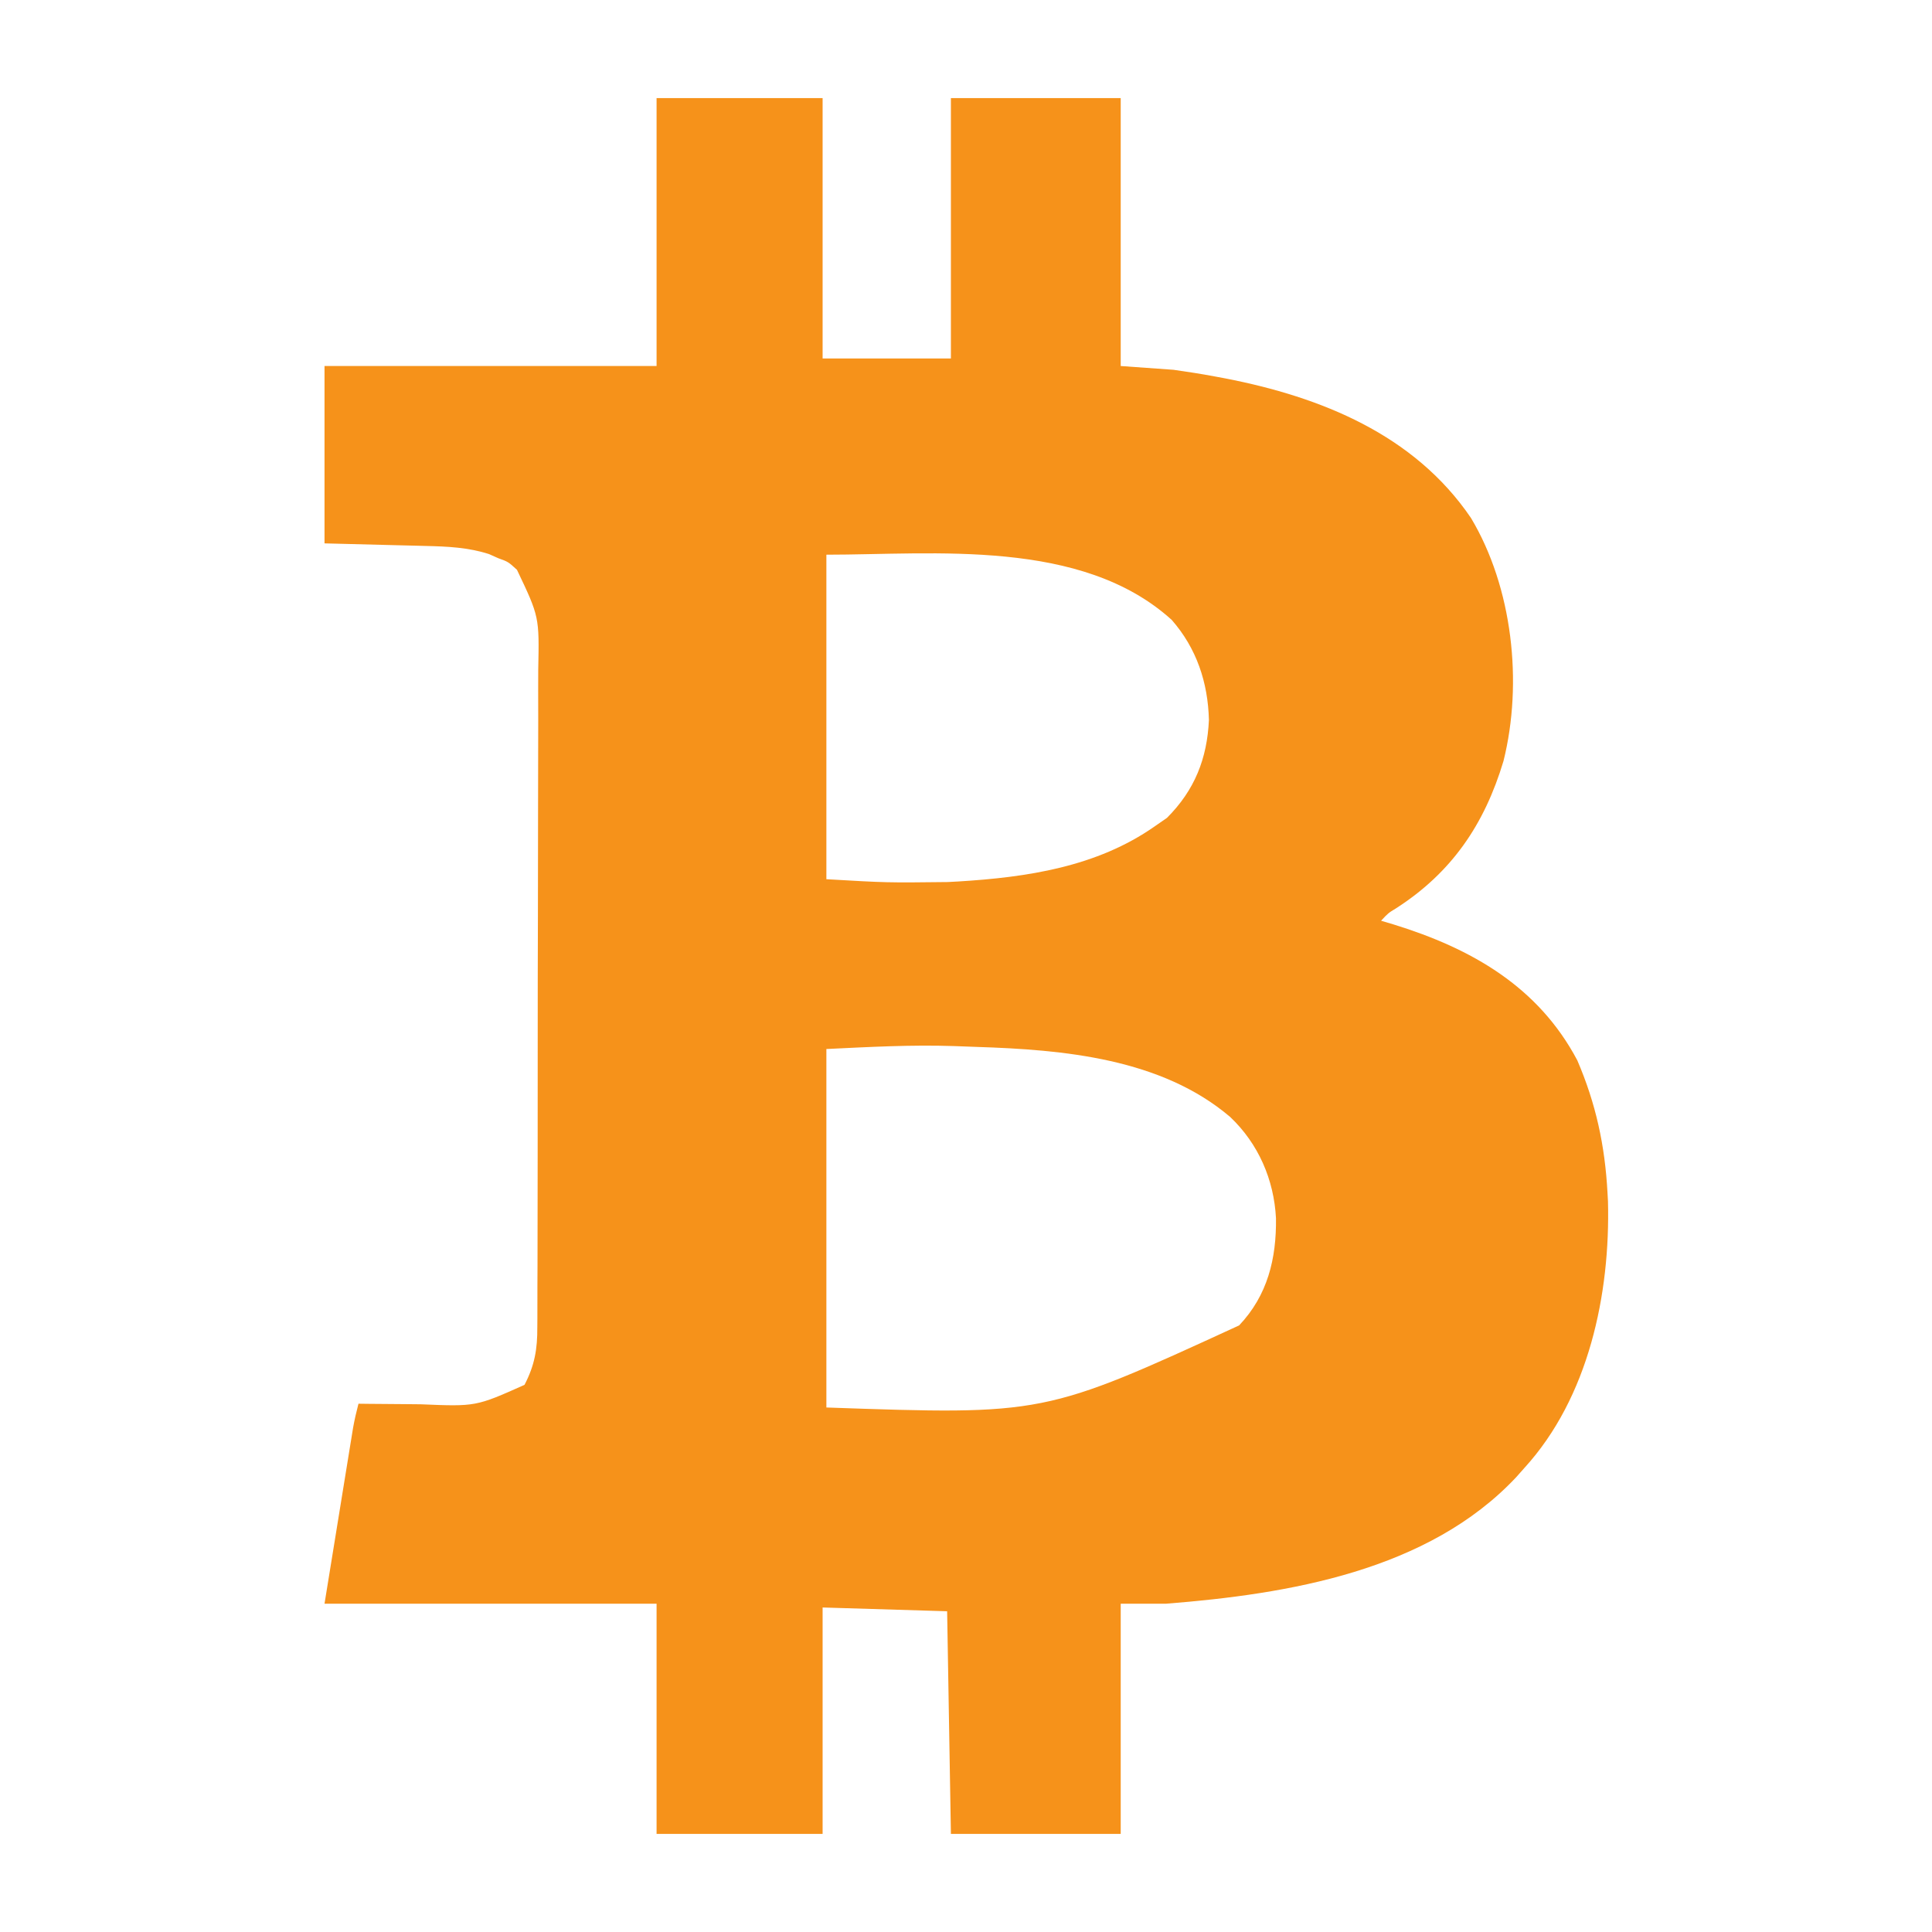 <?xml version="1.0" encoding="UTF-8"?>
<svg version="1.1" xmlns="http://www.w3.org/2000/svg" width="512" height="512">
<path d="M0 0 C14.52 0 29.04 0 44 0 C44 22.77 44 45.54 44 69 C55.22 69 66.44 69 78 69 C78 46.23 78 23.46 78 0 C92.85 0 107.7 0 123 0 C123 23.43 123 46.86 123 71 C129.93 71.495 129.93 71.495 137 72 C140.659 72.519 144.25 73.069 147.875 73.75 C148.816 73.926 149.756 74.101 150.725 74.282 C176.045 79.206 200.771 89.127 215.812 111.25 C226.841 129.666 229.627 154.899 224.438 175.688 C219.401 192.459 210.752 205.204 195.996 214.695 C193.886 215.977 193.886 215.977 192 218 C193.137 218.34 194.274 218.681 195.445 219.031 C215.924 225.366 233.644 235.442 244 255 C248.937 266.491 251.324 277.574 252 290 C252.043 290.766 252.085 291.531 252.129 292.32 C252.773 316.967 246.998 344.348 230 363 C229.285 363.807 228.569 364.614 227.832 365.445 C204.524 390.313 167.436 396.45 135 399 C131.04 399 127.08 399 123 399 C123 419.13 123 439.26 123 460 C108.15 460 93.3 460 78 460 C77.67 440.53 77.34 421.06 77 401 C66.11 400.67 55.22 400.34 44 400 C44 419.8 44 439.6 44 460 C29.48 460 14.96 460 0 460 C0 439.87 0 419.74 0 399 C-29.04 399 -58.08 399 -88 399 C-86.701 390.998 -85.401 382.995 -84.062 374.75 C-83.654 372.228 -83.245 369.707 -82.824 367.108 C-82.499 365.109 -82.173 363.109 -81.848 361.109 C-81.68 360.072 -81.512 359.034 -81.34 357.965 C-81.177 356.971 -81.015 355.977 -80.848 354.952 C-80.708 354.091 -80.568 353.229 -80.424 352.341 C-80.036 350.196 -79.557 348.107 -79 346 C-78.138 346.01 -77.277 346.021 -76.389 346.032 C-73.152 346.066 -69.914 346.091 -66.677 346.11 C-65.283 346.12 -63.89 346.133 -62.496 346.151 C-47.891 346.759 -47.891 346.759 -35 341 C-32.307 335.82 -31.564 331.515 -31.606 325.671 C-31.596 324.453 -31.596 324.453 -31.587 323.211 C-31.571 320.506 -31.575 317.802 -31.58 315.096 C-31.573 313.151 -31.564 311.206 -31.554 309.26 C-31.532 303.985 -31.529 298.711 -31.531 293.436 C-31.531 289.027 -31.523 284.619 -31.514 280.211 C-31.495 269.807 -31.492 259.403 -31.499 248.999 C-31.506 238.279 -31.483 227.558 -31.446 216.838 C-31.415 207.623 -31.404 198.408 -31.408 189.194 C-31.41 183.695 -31.404 178.196 -31.38 172.697 C-31.357 167.524 -31.359 162.351 -31.38 157.177 C-31.383 155.283 -31.378 153.389 -31.364 151.496 C-31.073 137.455 -31.073 137.455 -37 125 C-39.317 122.885 -39.317 122.885 -41.938 121.938 C-42.751 121.575 -43.564 121.213 -44.402 120.84 C-49.927 119.054 -55.477 118.815 -61.242 118.684 C-61.924 118.665 -62.606 118.646 -63.309 118.627 C-65.831 118.559 -68.353 118.499 -70.875 118.438 C-76.526 118.293 -82.177 118.149 -88 118 C-88 102.49 -88 86.98 -88 71 C-58.96 71 -29.92 71 0 71 C0 47.57 0 24.14 0 0 Z M45 121 C45 149.38 45 177.76 45 207 C61.096 207.935 61.096 207.935 77.125 207.75 C78.025 207.703 78.926 207.655 79.854 207.606 C98.164 206.495 116.653 203.752 132 193 C133.072 192.257 134.145 191.515 135.25 190.75 C142.603 183.397 145.902 175.032 146.375 164.812 C146.127 154.868 143.109 145.803 136.52 138.285 C112.626 116.614 73.557 121 45 121 Z M45 252 C45 283.35 45 314.7 45 347 C102.692 349.009 102.692 349.009 154.375 325.25 C161.937 317.284 164.291 307.508 164.148 296.836 C163.615 286.638 159.501 277.102 152 270 C133.728 254.46 107.819 252.175 84.803 251.442 C82.795 251.376 80.788 251.298 78.781 251.219 C67.383 250.845 56.504 251.452 45 252 Z " fill="#F6921A" transform="translate(174,26)"/>
</svg>
